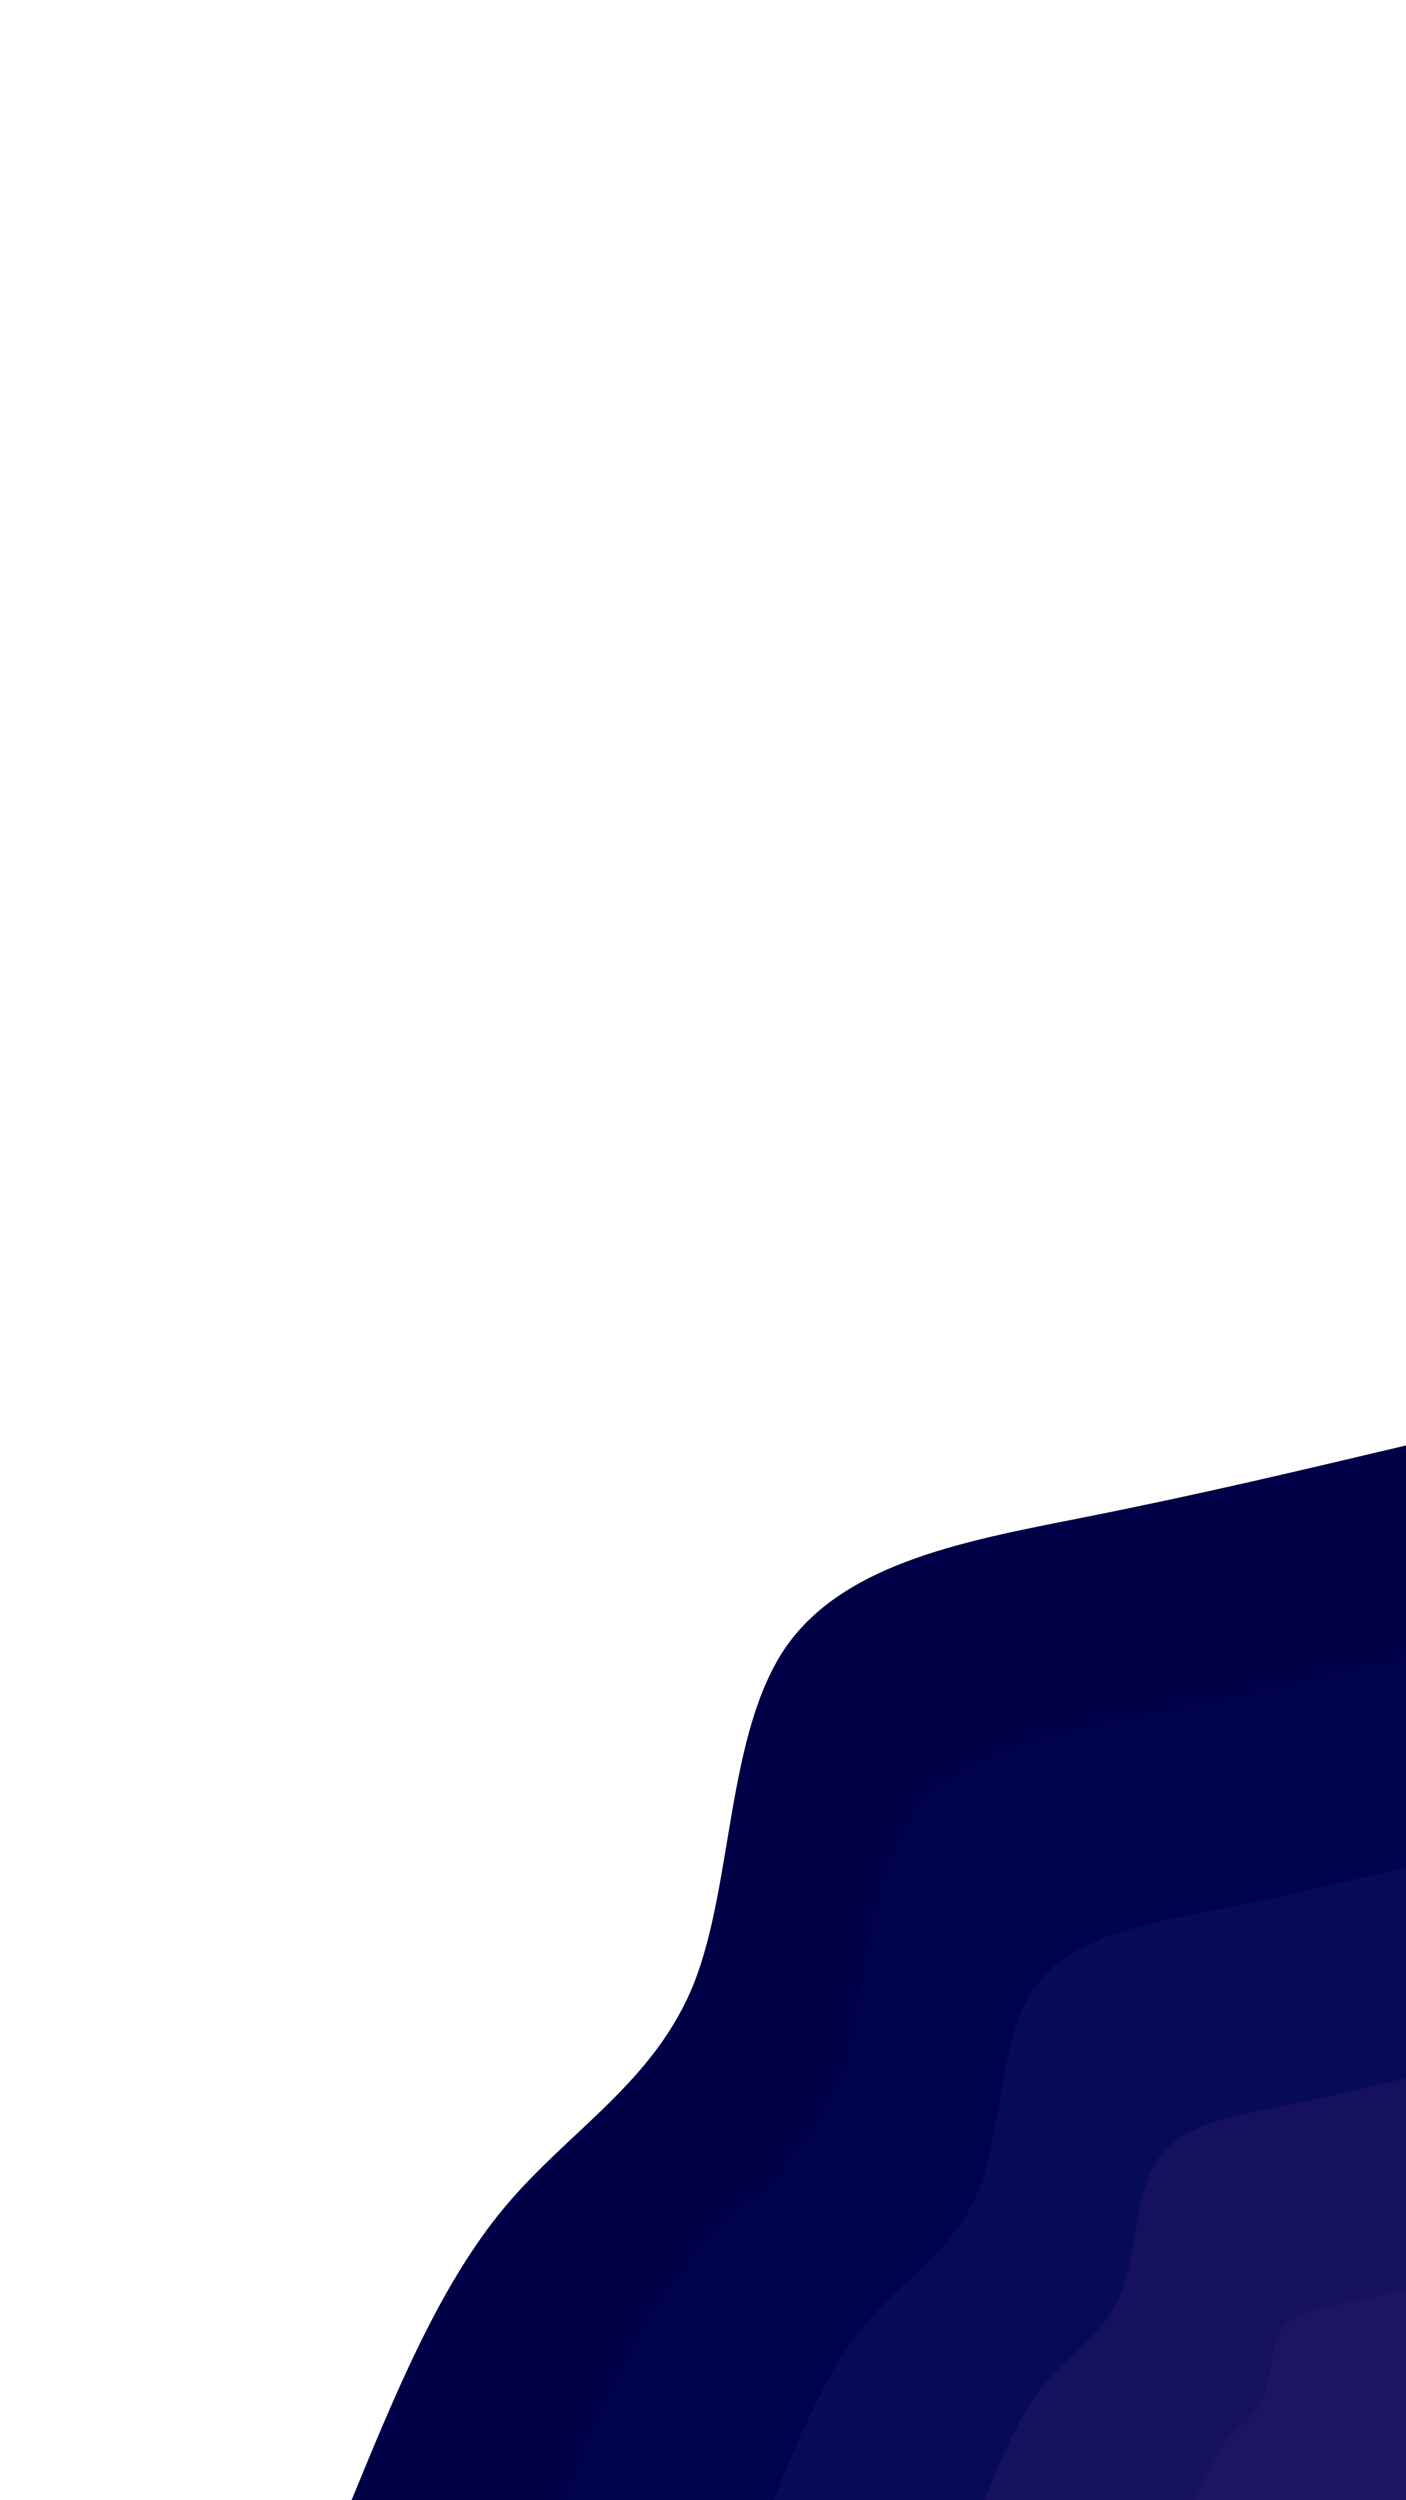 <svg preserveAspectRatio="none" id="visual" viewBox="0 0 540 960" width="540" height="960" xmlns="http://www.w3.org/2000/svg" xmlns:xlink="http://www.w3.org/1999/xlink" version="1.1">
    <g transform="translate(540, 960)">
        <path d="M-405 0C-388 -41.3 -371.1 -82.7 -346.2 -112.5C-321.3 -142.3 -288.5 -160.6 -273.4 -198.7C-258.4 -236.8 -261 -294.6 -238.1 -327.7C-215.1 -360.7 -166.6 -368.8 -122.7 -377.6C-78.7 -386.3 -39.4 -395.7 0 -405L0 0Z" fill="#000046"></path>
        <path d="M-324 0C-310.4 -33.1 -296.8 -66.1 -276.9 -90C-257 -113.8 -230.8 -128.5 -218.8 -158.9C-206.7 -189.4 -208.8 -235.7 -190.4 -262.1C-172.1 -288.5 -133.3 -295.1 -98.1 -302.1C-63 -309.1 -31.5 -316.5 0 -324L0 0Z" fill="#00024e"></path>
        <path d="M-243 0C-232.8 -24.8 -222.6 -49.6 -207.7 -67.5C-192.8 -85.4 -173.1 -96.4 -164.1 -119.2C-155 -142.1 -156.6 -176.8 -142.8 -196.6C-129.1 -216.4 -100 -221.3 -73.6 -226.5C-47.2 -231.8 -23.6 -237.4 0 -243L0 0Z" fill="#070a56"></path>
        <path d="M-162 0C-155.2 -16.5 -148.4 -33.1 -138.5 -45C-128.5 -56.9 -115.4 -64.2 -109.4 -79.5C-103.3 -94.7 -104.4 -117.9 -95.2 -131.1C-86 -144.3 -66.6 -147.5 -49.1 -151C-31.5 -154.5 -15.7 -158.3 0 -162L0 0Z" fill="#15115f"></path>
        <path d="M-81 0C-77.6 -8.3 -74.2 -16.5 -69.2 -22.5C-64.3 -28.5 -57.7 -32.1 -54.7 -39.7C-51.7 -47.4 -52.2 -58.9 -47.6 -65.5C-43 -72.1 -33.3 -73.8 -24.5 -75.5C-15.7 -77.3 -7.9 -79.1 0 -81L0 0Z" fill="#1b1563"></path>
    </g>
</svg>